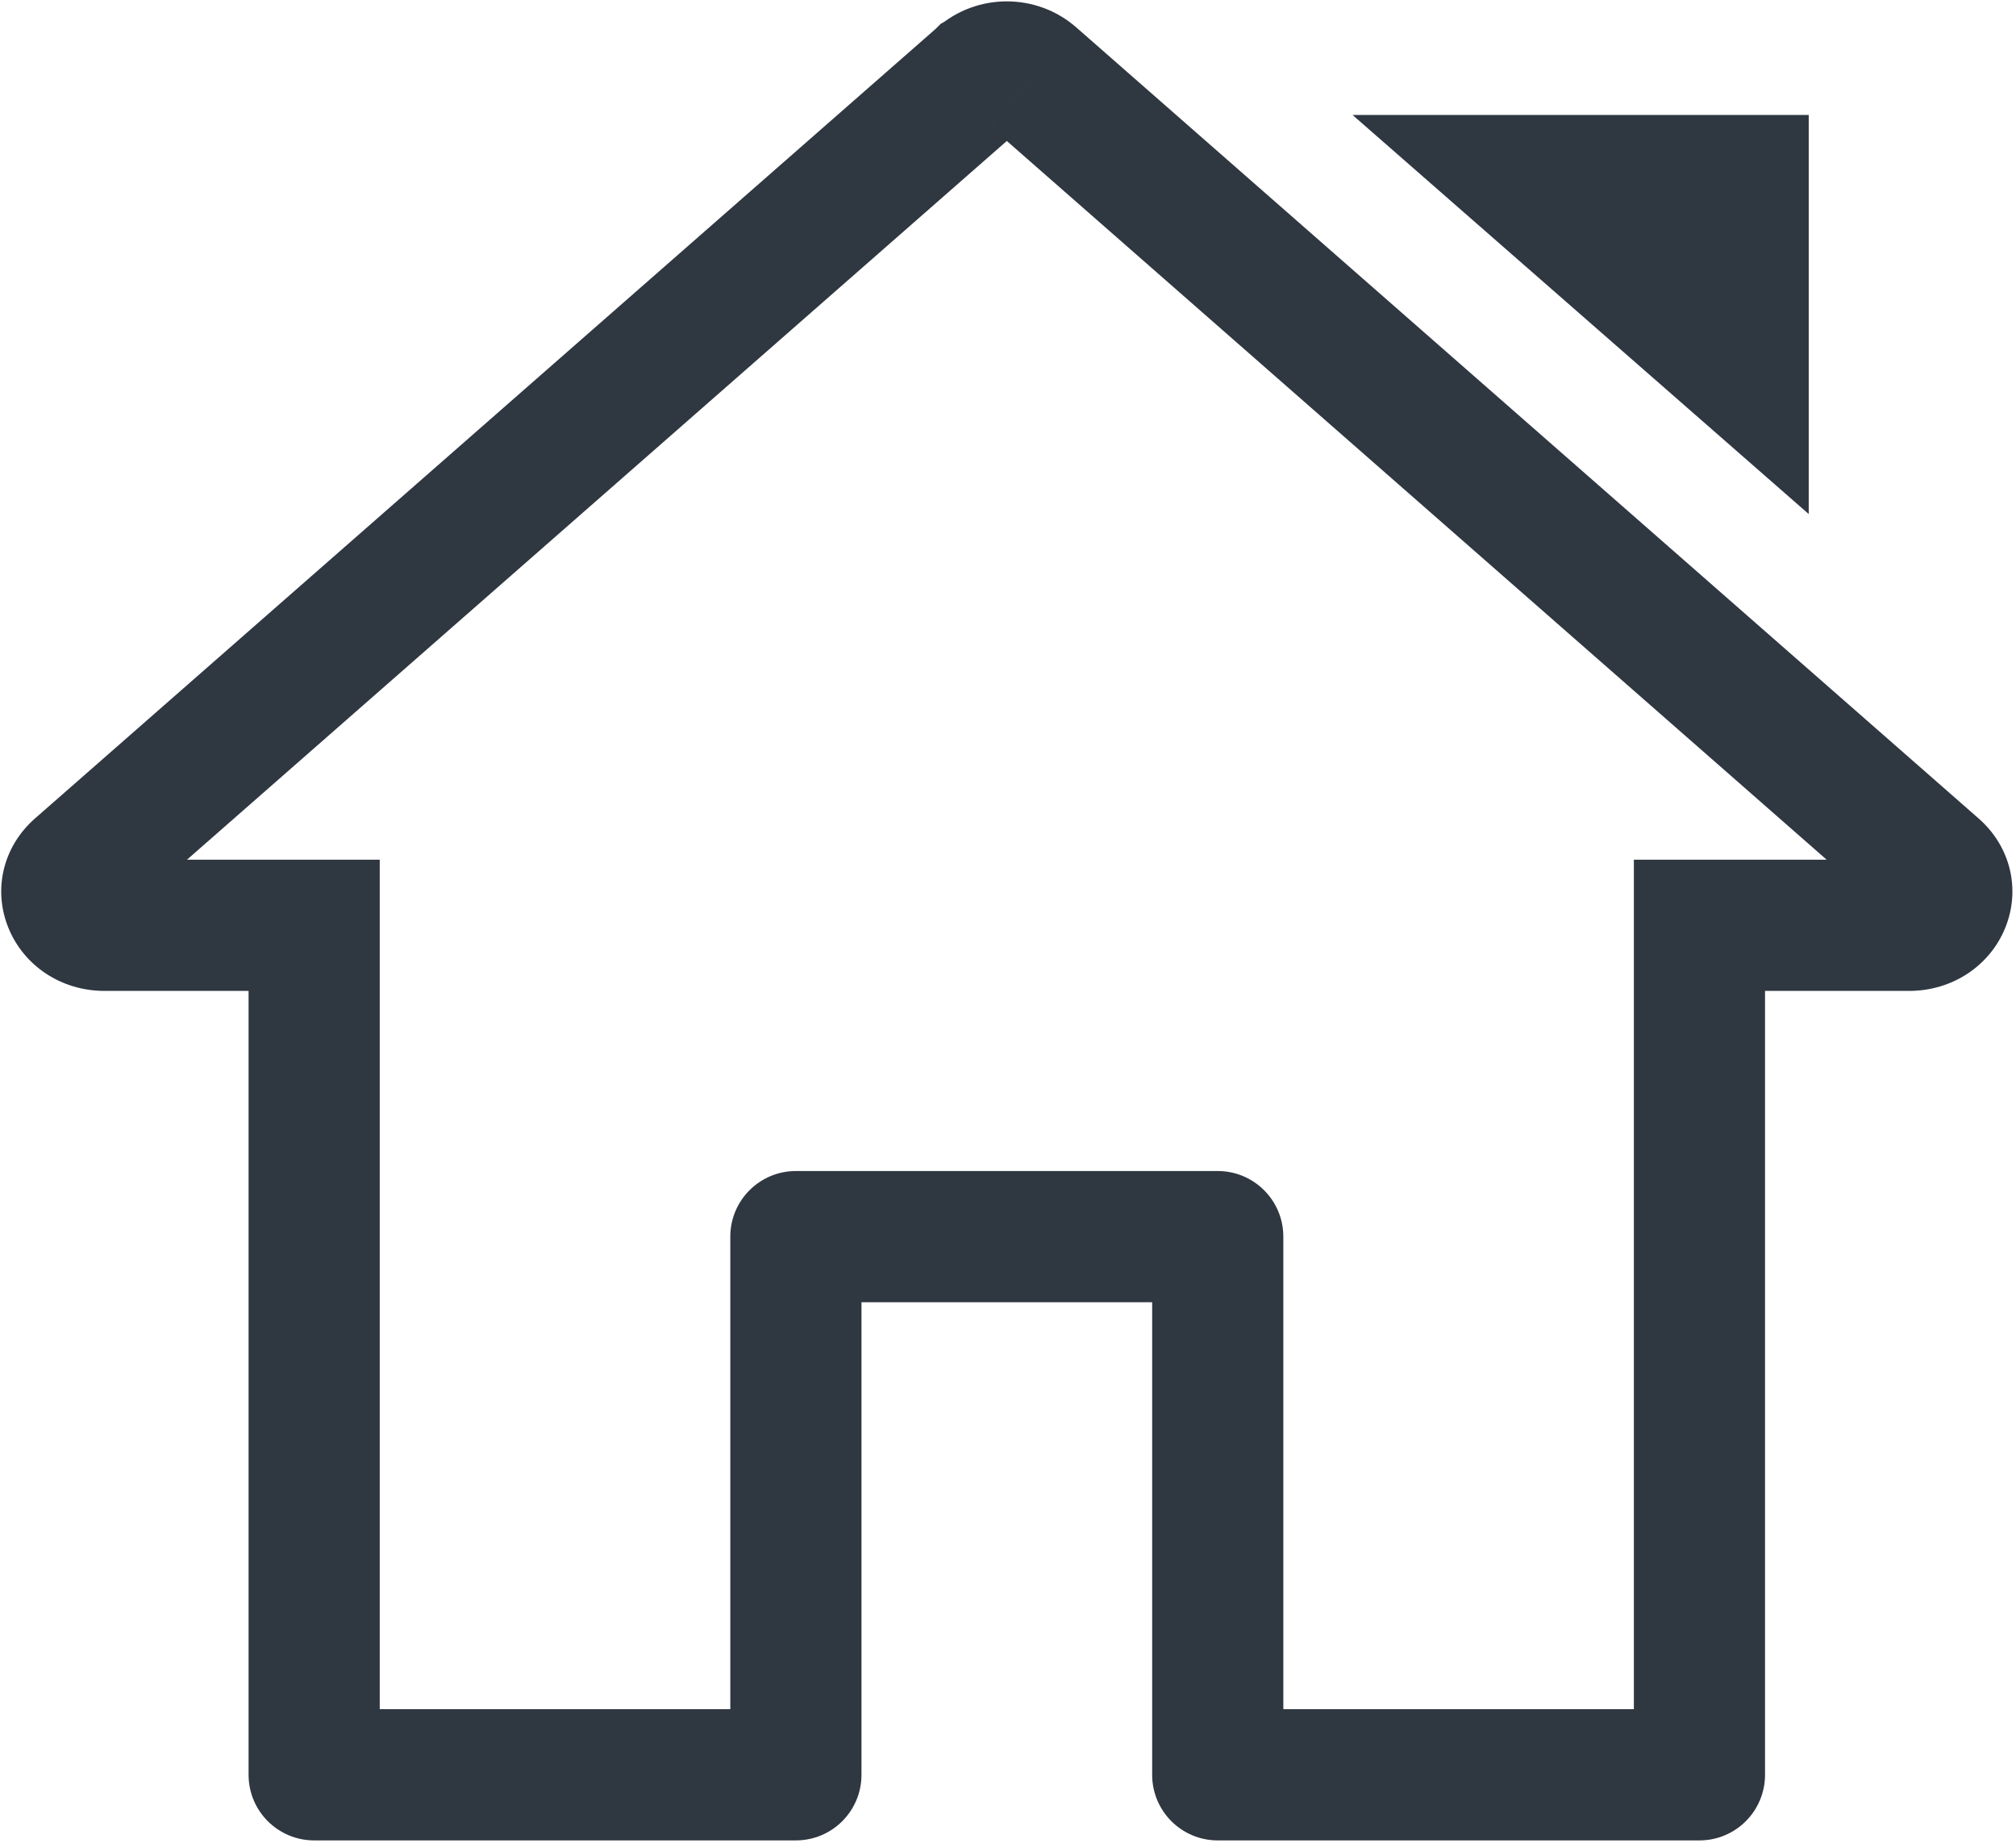 <svg width="466" height="426" viewBox="0 0 466 426" fill="none" xmlns="http://www.w3.org/2000/svg">
<path d="M447.376 200.559L437.385 211.962L441.675 215.722L447.379 215.721L447.376 200.559ZM447.377 200.559H432.218V207.431L437.384 211.961L447.377 200.559ZM449.478 208.699L463.533 214.383L463.537 214.37L463.543 214.357L449.478 208.699ZM392.829 213.838V198.676H377.669V213.838H392.829ZM392.829 410.16V425.323C401.201 425.323 407.988 418.534 407.988 410.16H392.829ZM281.482 410.16H266.323C266.323 418.534 273.11 425.323 281.482 425.323V410.16ZM281.482 285.793H296.642C296.642 277.419 289.855 270.63 281.482 270.63V285.793ZM183.971 285.793V270.63C175.598 270.63 168.811 277.419 168.811 285.793H183.971ZM183.971 410.159V425.322C192.343 425.322 199.131 418.533 199.131 410.159H183.971ZM72.619 410.159H57.459C57.459 418.533 64.246 425.322 72.619 425.322V410.159ZM72.619 213.838H87.778V198.676H72.619V213.838ZM15.974 208.693L1.912 214.357L1.912 214.359L1.913 214.361L15.974 208.693ZM18.072 200.56V185.397H12.369L8.08 189.157L18.072 200.56ZM18.072 200.56V215.723H23.775L28.064 211.964L18.072 200.56ZM226.654 17.74L236.645 29.143L237.018 28.816L237.368 28.465L226.654 17.74ZM226.654 17.739L219.345 4.455L217.46 5.492L215.939 7.013L226.654 17.739ZM226.656 17.738L233.964 31.022L235.41 30.227L236.649 29.139L226.656 17.738ZM402.929 85.397L392.95 96.811L418.089 118.799V85.397H402.929ZM353.003 41.729V26.566H312.638L343.023 53.143L353.003 41.729ZM402.929 41.729H418.089V26.566H402.929V41.729ZM228.806 29.144L437.385 211.962L457.367 189.155L248.788 6.337L228.806 29.144ZM447.376 200.559C447.379 215.721 447.372 215.721 447.364 215.721C447.362 215.721 447.355 215.721 447.35 215.721C447.34 215.721 447.33 215.721 447.321 215.721C447.301 215.721 447.282 215.721 447.262 215.721C447.222 215.721 447.182 215.72 447.14 215.719C447.058 215.718 446.973 215.716 446.886 215.714C446.711 215.707 446.523 215.698 446.325 215.684C445.931 215.657 445.465 215.61 444.944 215.525C443.976 215.367 442.446 215.024 440.728 214.185C438.959 213.322 436.674 211.77 434.858 209.11C432.964 206.337 432.218 203.288 432.218 200.559H462.537C462.537 197.83 461.79 194.781 459.896 192.008C458.08 189.347 455.795 187.796 454.026 186.932C452.307 186.093 450.777 185.749 449.809 185.592C449.288 185.508 448.822 185.46 448.429 185.432C448.23 185.418 448.042 185.41 447.867 185.404C447.78 185.401 447.694 185.399 447.613 185.397C447.572 185.397 447.531 185.397 447.491 185.396C447.472 185.396 447.452 185.396 447.432 185.396C447.423 185.396 447.413 185.396 447.403 185.396C447.398 185.396 447.391 185.396 447.389 185.396C447.381 185.396 447.374 185.396 447.376 200.559ZM437.384 211.961C436.525 211.208 435.541 209.886 435.087 208.016C434.638 206.165 434.864 204.407 435.413 203.042L463.543 214.357C467.096 205.519 464.738 195.617 457.371 189.158L437.384 211.961ZM435.423 203.016C436.645 199.993 439.352 198.676 441.308 198.676V229.001C451.309 229.001 459.975 223.184 463.533 214.383L435.423 203.016ZM441.308 198.676H407.988V229.001H441.308V198.676ZM407.988 198.676H392.829V229.001H407.988V198.676ZM377.669 213.838V229.018H407.988V213.838H377.669ZM377.669 229.018V410.16H407.988V229.018H377.669ZM392.829 394.997H281.482V425.323H392.829V394.997ZM296.642 410.16V300.973H266.323V410.16H296.642ZM296.642 300.973V285.793H266.323V300.973H296.642ZM281.482 270.63H266.324V300.955H281.482V270.63ZM266.324 270.63H199.13V300.955H266.324V270.63ZM199.13 270.63H183.971V300.955H199.13V270.63ZM168.811 285.793V300.973H199.131V285.793H168.811ZM168.811 300.973V410.159H199.131V300.973H168.811ZM183.971 394.997H72.619V425.322H183.971V394.997ZM87.778 410.159V229.018H57.459V410.159H87.778ZM87.778 229.018V213.838H57.459V229.018H87.778ZM72.619 198.676H57.459V229.001H72.619V198.676ZM57.459 198.676H24.145V229.001H57.459V198.676ZM24.145 198.676C26.101 198.676 28.814 199.996 30.035 203.025L1.913 214.361C5.465 223.176 14.136 229.001 24.145 229.001V198.676ZM30.036 203.029C30.587 204.396 30.814 206.157 30.364 208.012C29.91 209.885 28.923 211.21 28.064 211.963L8.08 189.157C0.71 195.618 -1.646 205.522 1.912 214.357L30.036 203.029ZM18.072 215.723H18.072V185.397H18.072V215.723ZM28.064 211.964L236.645 29.143L216.662 6.336L8.081 189.156L28.064 211.964ZM237.368 28.465L237.369 28.465L215.939 7.013L215.938 7.014L237.368 28.465ZM233.963 31.023L233.964 31.022L219.347 4.454L219.345 4.455L233.963 31.023ZM236.649 29.139C234.363 31.144 231.082 31.14 228.804 29.143L248.788 6.337C239.631 -1.691 225.815 -1.69 216.662 6.337L236.649 29.139ZM412.908 73.983L362.982 30.315L343.023 53.143L392.95 96.811L412.908 73.983ZM353.003 56.891H402.929V26.566H353.003V56.891ZM387.769 41.729V85.397H418.089V41.729H387.769Z" fill="#2F3741"/>
</svg>
